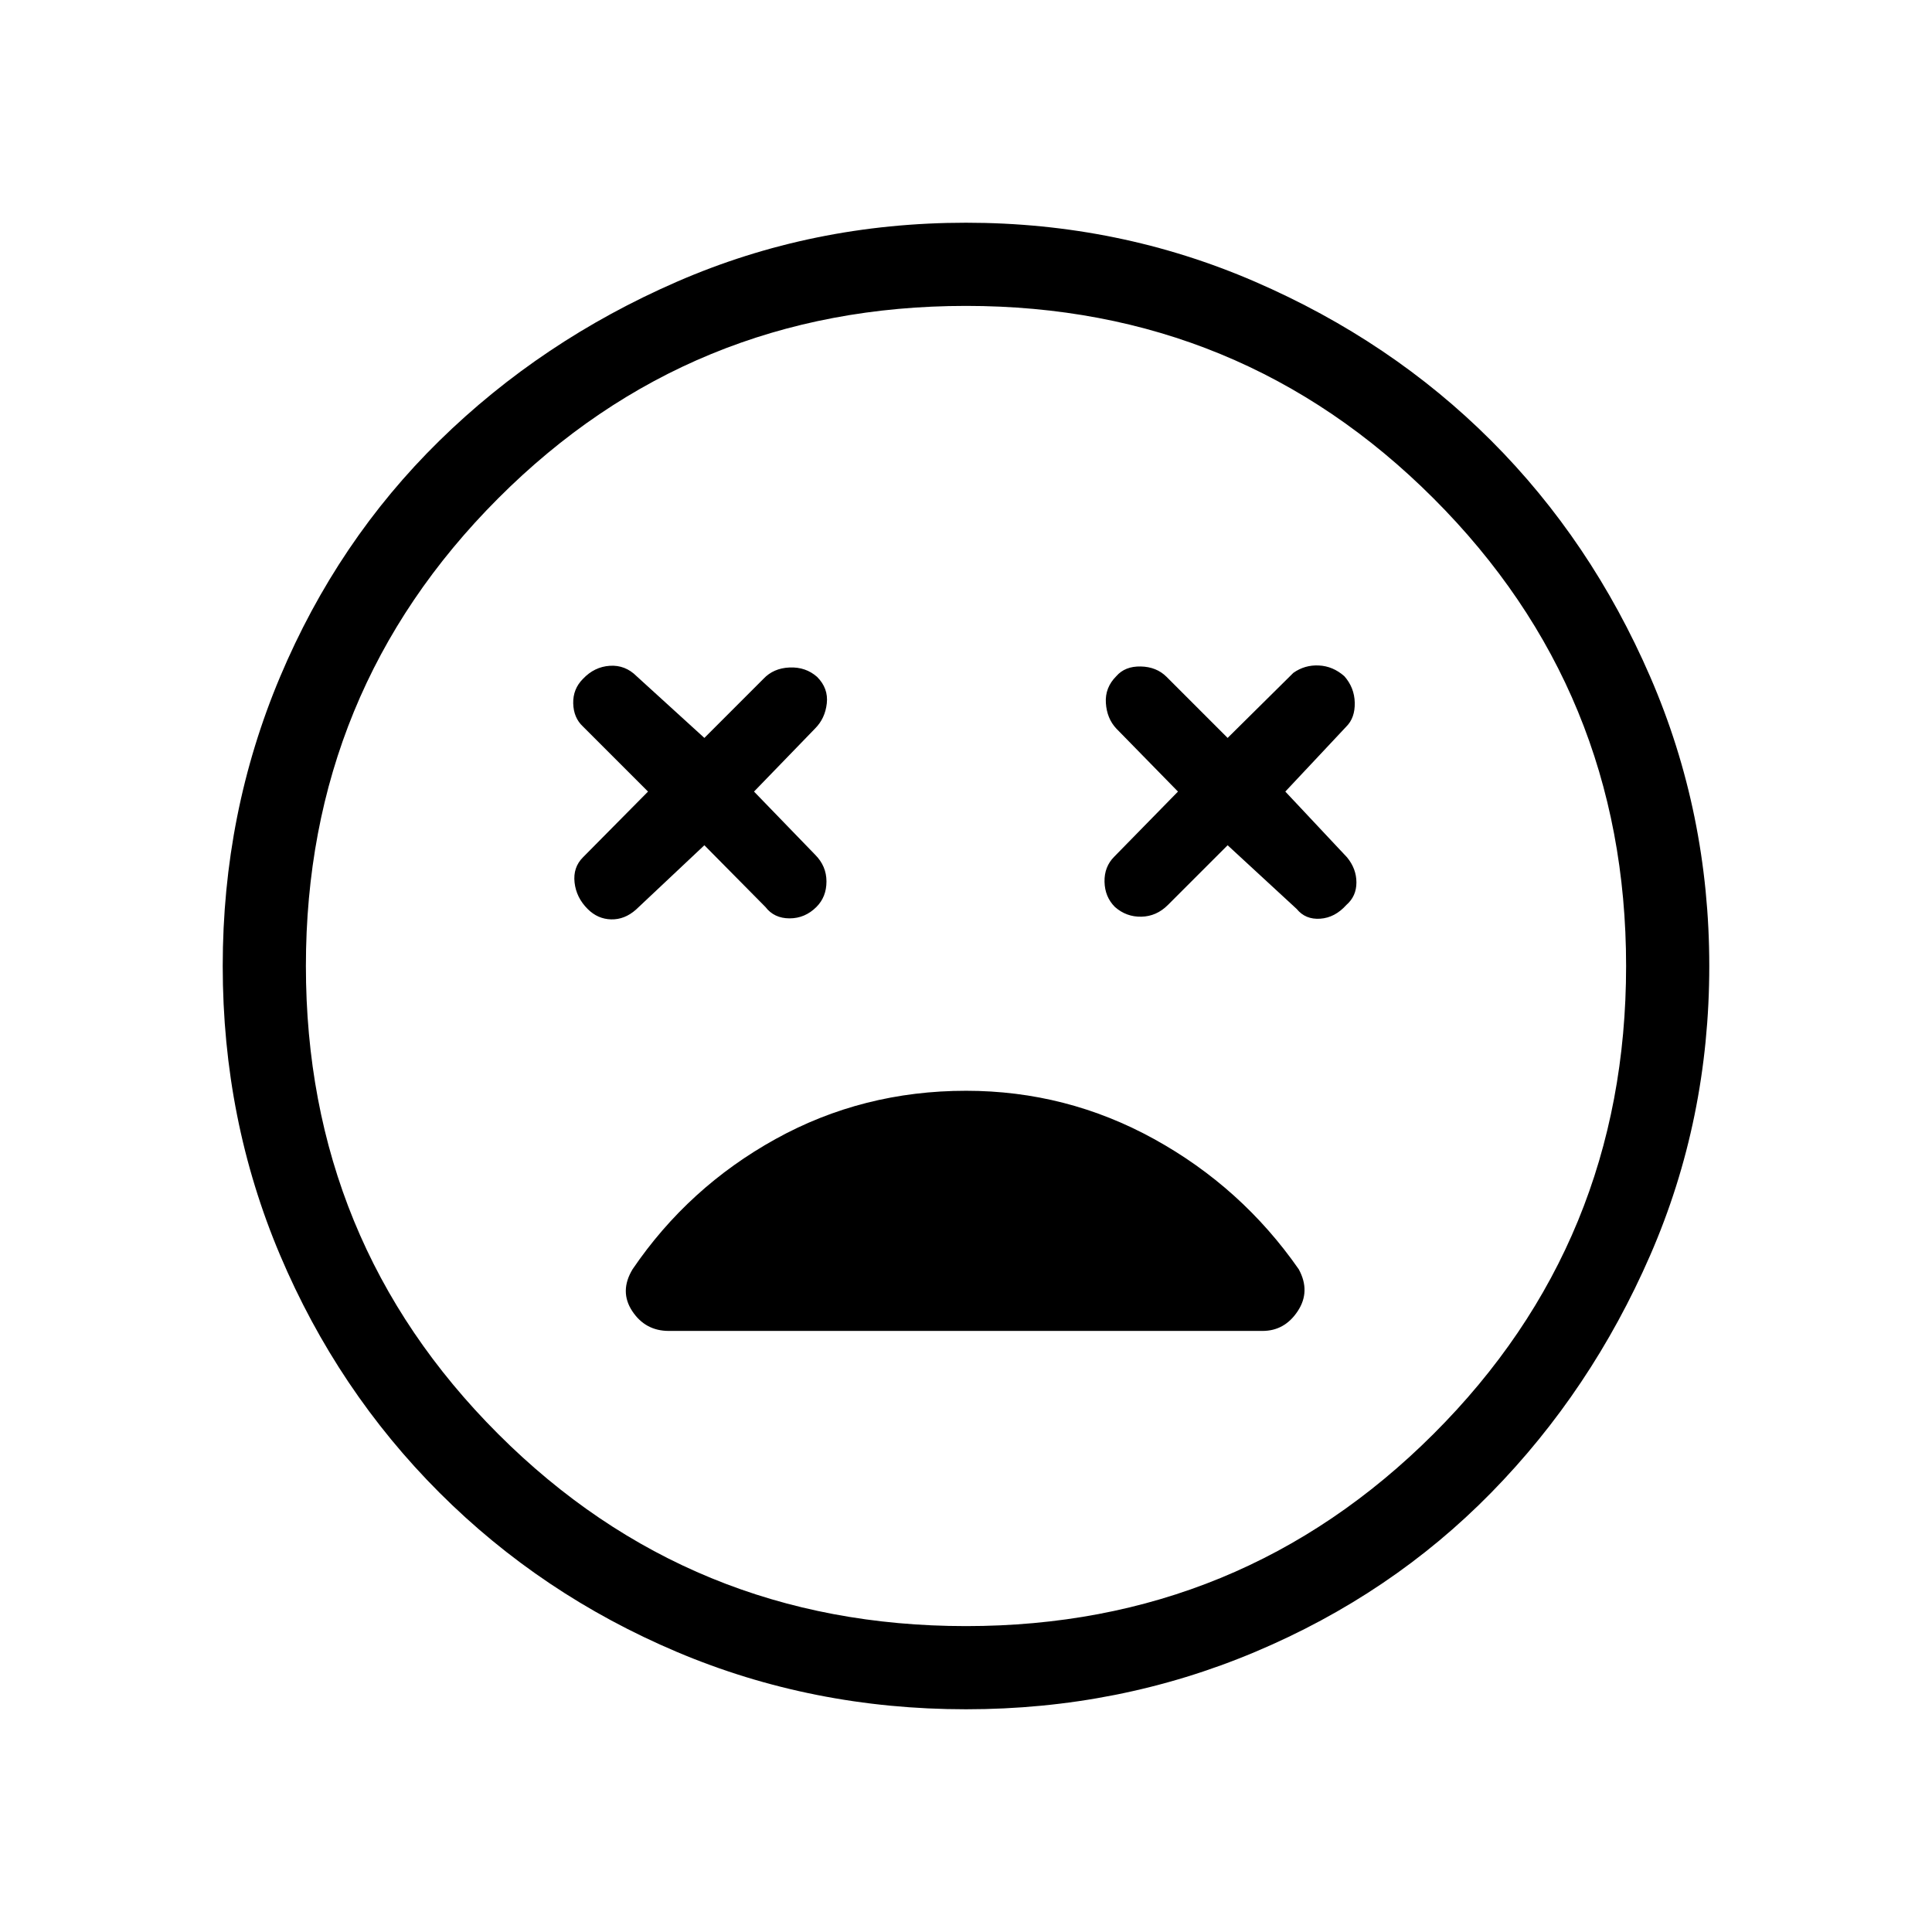 <svg xmlns="http://www.w3.org/2000/svg" height="40" viewBox="0 -960 960 960" width="40"><path d="m350-540 30.33 30.67q4.34 5.66 12 5.66 7.67 0 13.34-5.66 5-5 5-12.67T405-535.33l-30.33-31.34L405-598q5-5 5.83-12.5.84-7.5-4.83-13.17-5.67-5-13.67-4.66-8 .33-13 5.66L350-593.33 316.33-624q-5.66-5.67-13.33-5.17t-13.33 6.5q-5 5-4.84 12.17.17 7.17 4.84 11.5L322-566.67 289.67-534q-5 5-4.17 12.5.83 7.5 6.5 13.17 5 5 11.67 5.16 6.66.17 12.33-4.83l34-32Zm260 0 34.33 31.67q4.34 5.33 11.67 4.83t13-6.83q5-4.34 5-11.17t-4.67-12.5l-30.66-32.67L669-599q4.33-4.33 4.17-11.83-.17-7.5-5.17-13.17-5.67-5-12.67-5.33-7-.34-12.66 3.66L610-593.33l-30.33-30.34q-5-5-12.84-5.16Q559-629 554.67-624q-5.67 5.67-5.17 13.33.5 7.67 5.17 12.67l30.66 31.33-31.66 32.34q-5 5-4.84 12.5.17 7.5 5.17 12.5 5.67 5 13.17 4.83 7.5-.17 13.16-5.83L610-540ZM480-110.67q-76.33 0-143.67-28.5-67.33-28.5-118-79.16-50.66-50.67-79.16-118-28.5-67.34-28.5-143.67 0-76 28.5-143.67 28.5-67.66 79.16-117.33 50.67-49.67 118-79 67.34-29.33 143.67-29.33 76 0 143.67 29.33 67.66 29.33 117.33 79t79 117.33Q849.33-556 849.33-480q0 76.33-29.33 143.67-29.33 67.33-79 118-49.67 50.66-117.33 79.16Q556-110.67 480-110.67ZM480-480Zm0 328q136.67 0 232.33-95.5Q808-343 808-480q0-136.67-95.67-232.33Q616.67-808 480-808q-137 0-232.5 95.67Q152-616.67 152-480q0 137 95.5 232.5T480-152Zm0-266q-51.33 0-94.67 24-43.33 24-71 64.67-6.66 11-.16 20.83 6.5 9.83 18.16 9.83h295q11 0 17.5-9.83t.5-20.83Q617-370 573.5-394T480-418Z"/></svg>